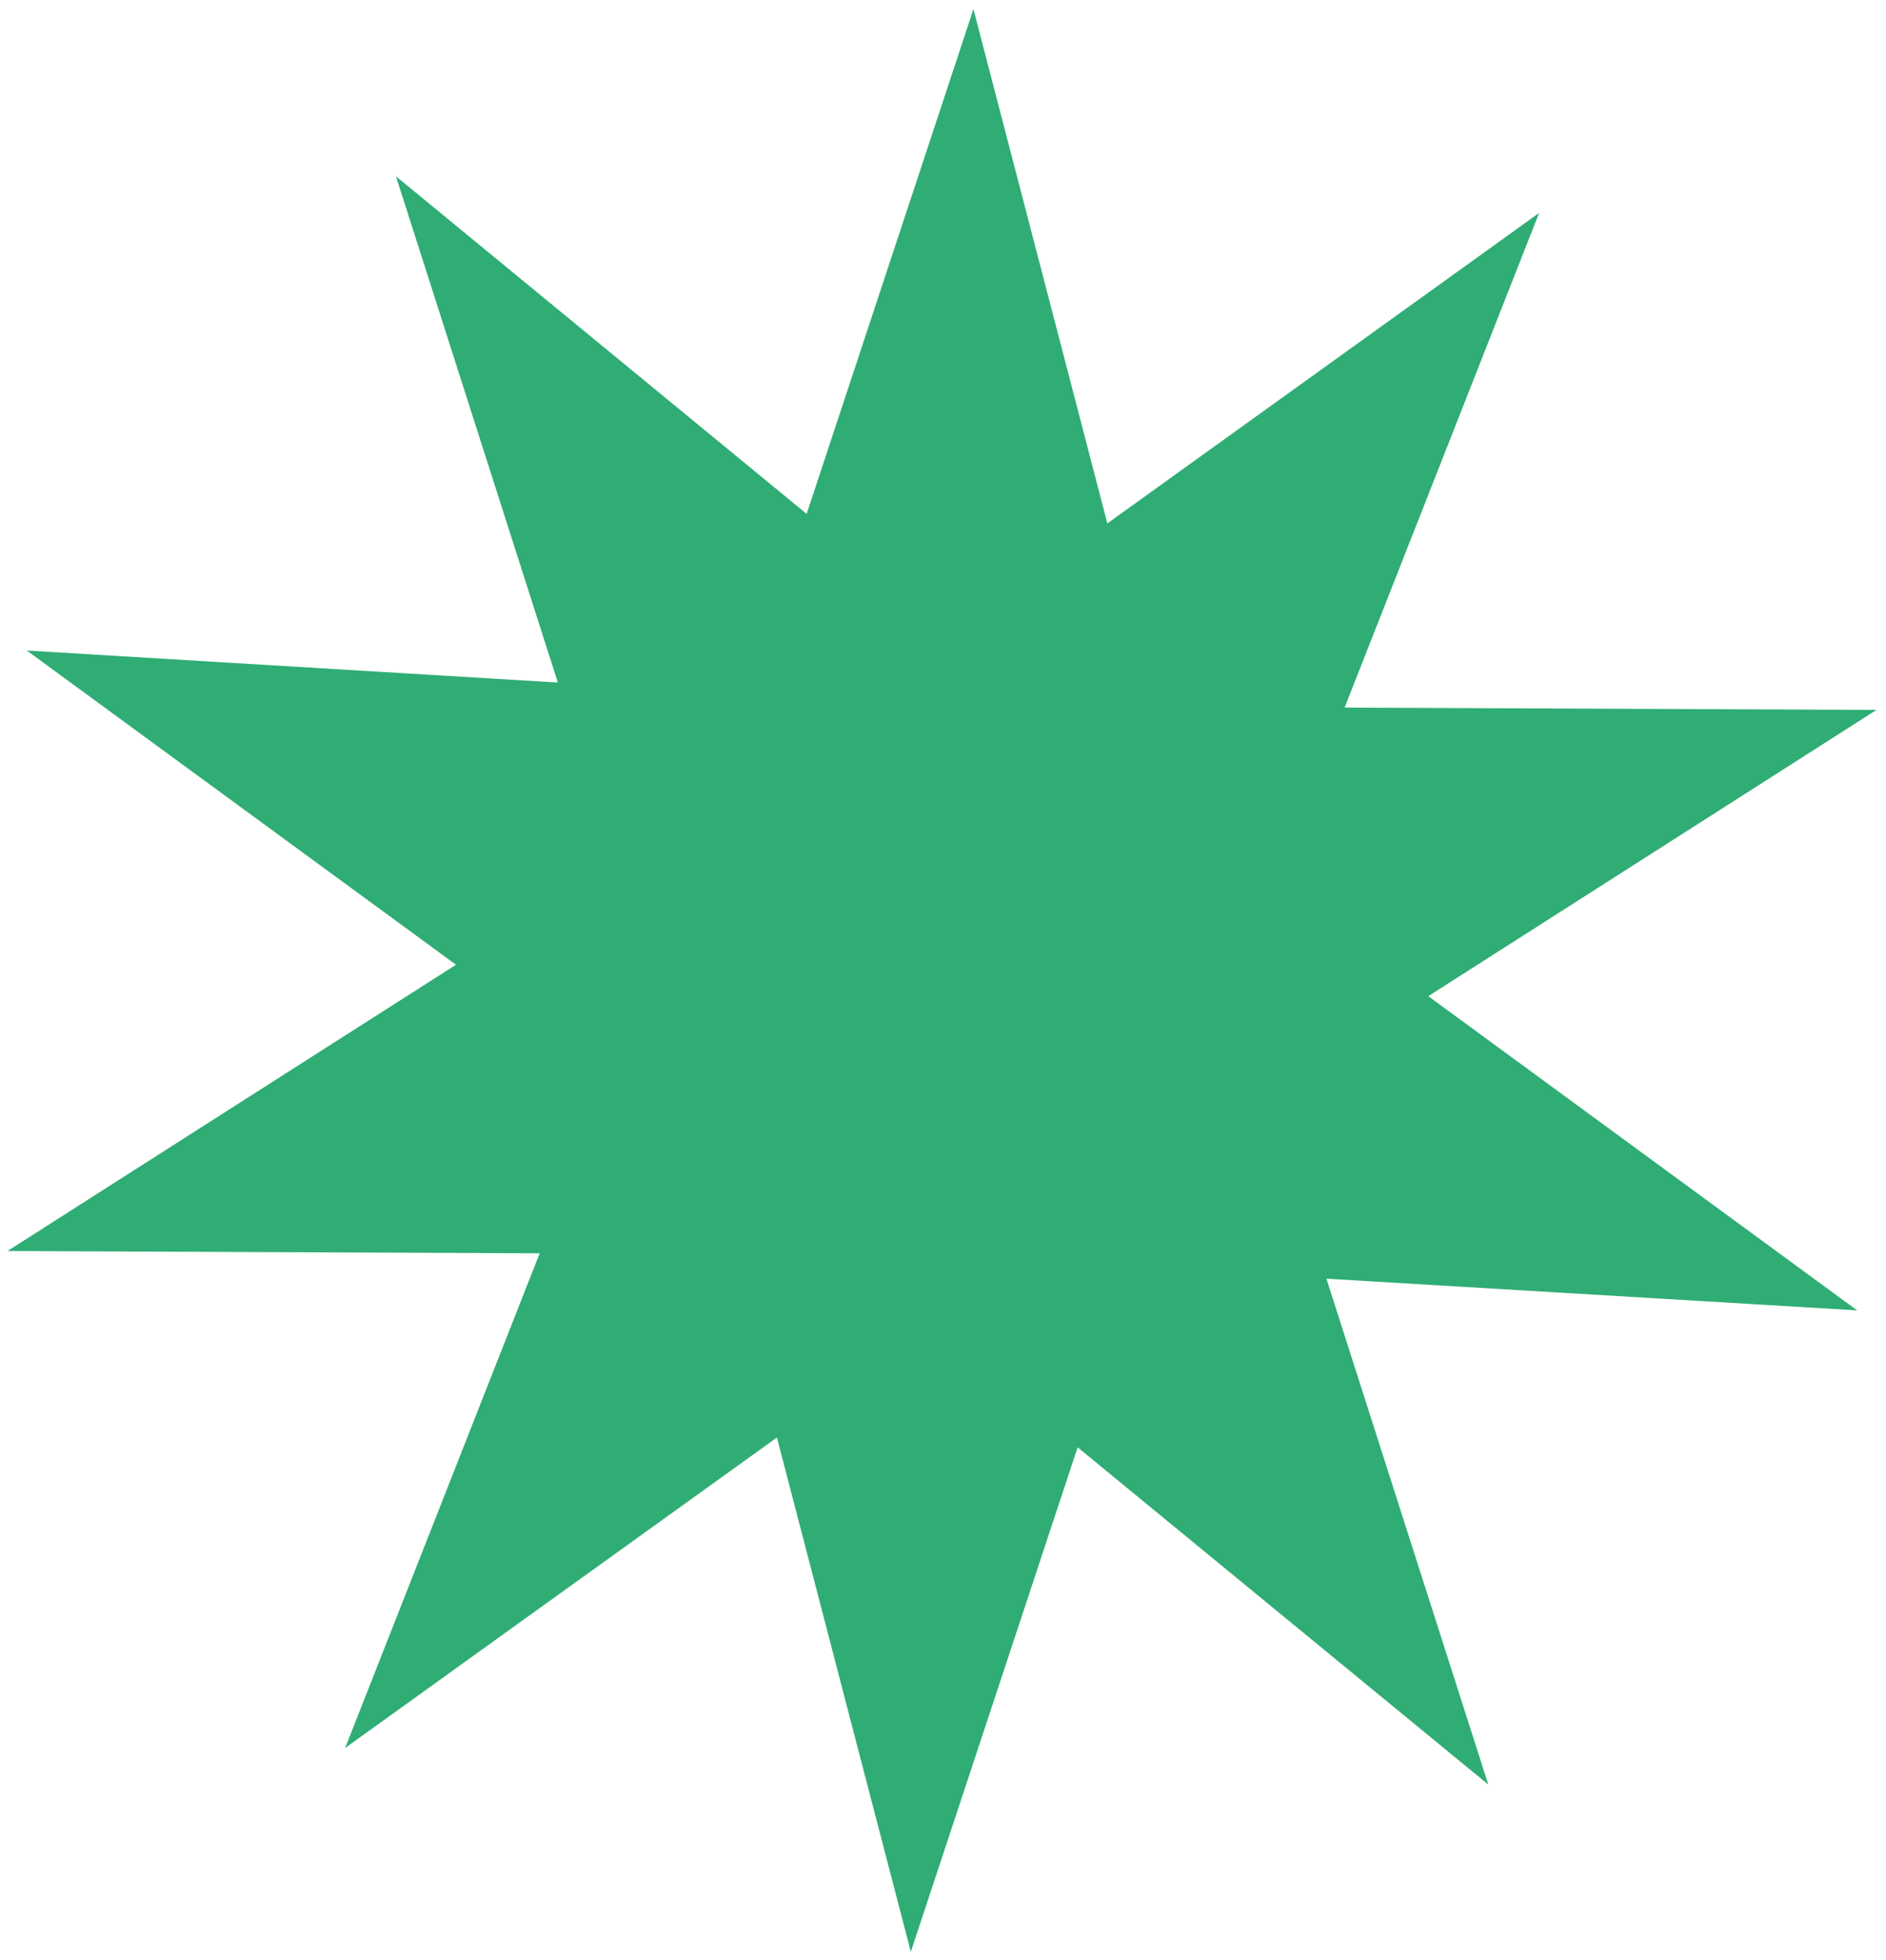<svg width="127" height="132" viewBox="0 0 127 132" fill="none" xmlns="http://www.w3.org/2000/svg">
<path d="M74.568 35.244L103.642 14.338L90.543 47.648L126.36 47.803L96.179 67.078L125.058 88.236L89.319 86.101L100.221 120.168L72.566 97.457L61.333 131.426L52.316 96.797L23.242 117.702L36.341 84.393L0.504 84.238L30.705 64.962L1.806 43.804L37.565 45.959L26.663 11.873L54.318 34.603L65.55 0.614L74.568 35.244Z" fill="#2FAD74"/>
</svg>
